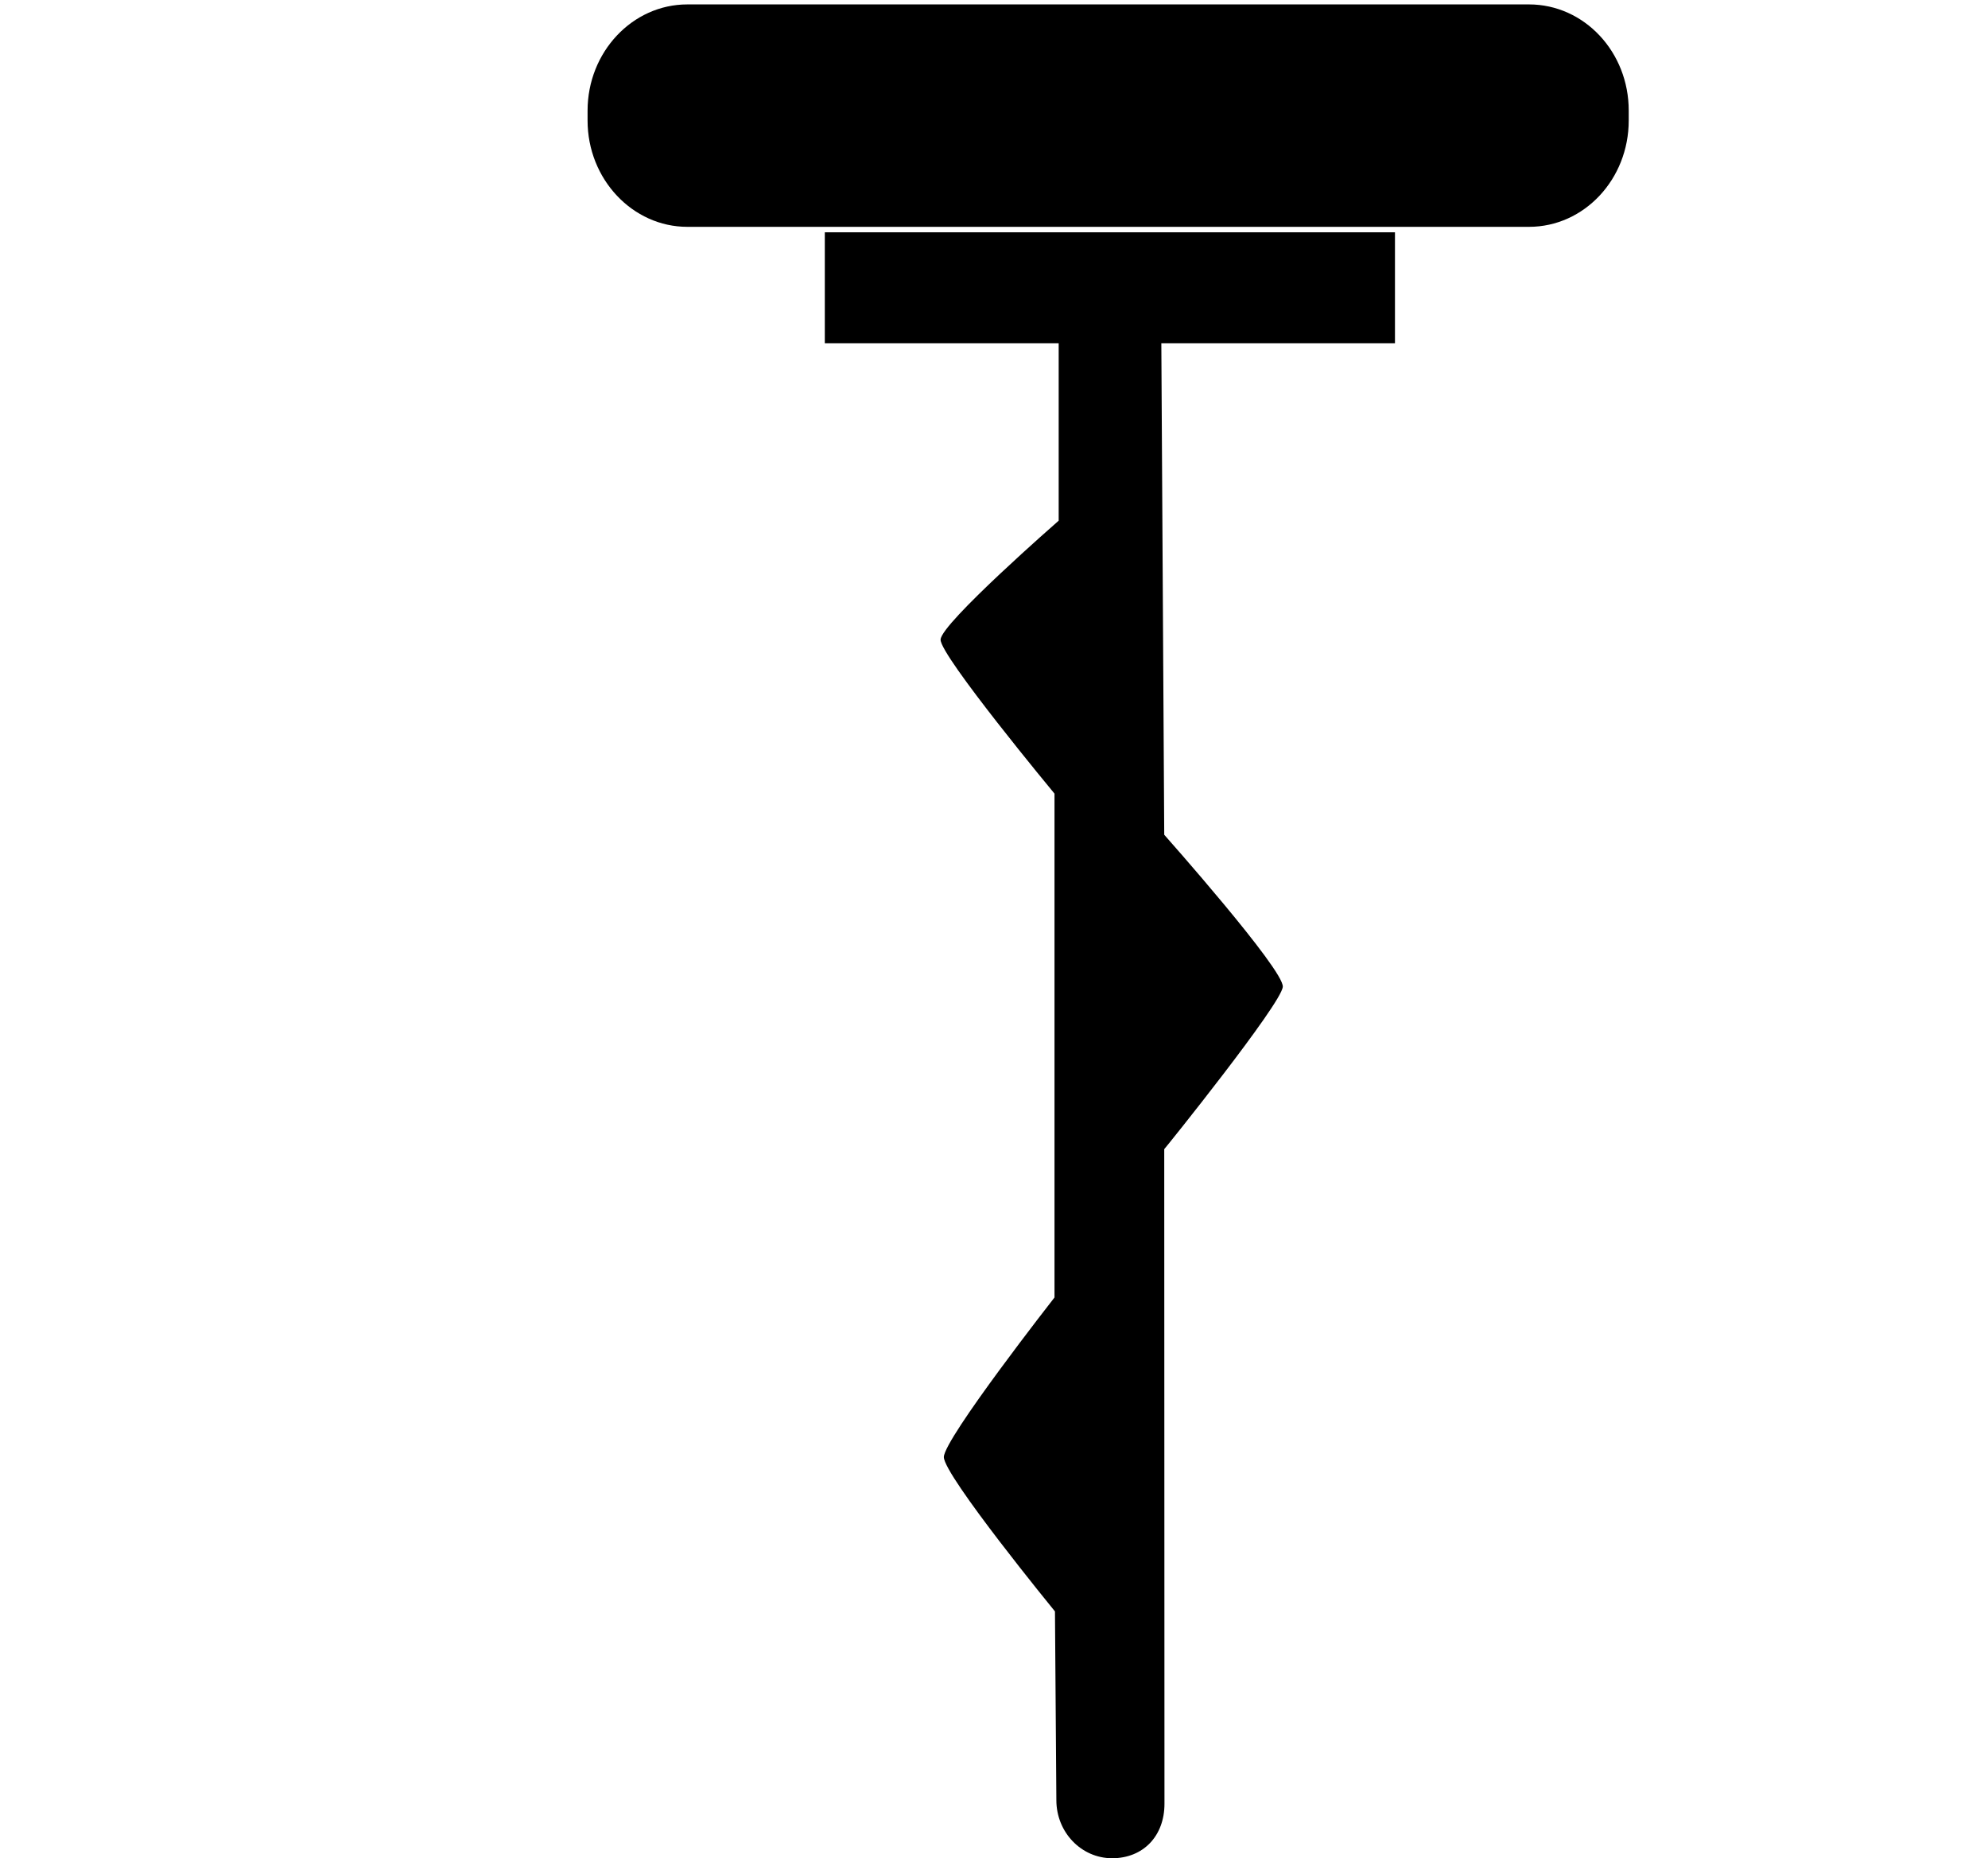<svg xmlns="http://www.w3.org/2000/svg" width="1.07em" height="1em" viewBox="0 0 17 16"><path fill="currentColor" fill-rule="evenodd" d="M13.107.038H5.859C5.386.038 5 .448 5 .953v.085c0 .504.387.915.859.915h7.248c.476 0 .859-.411.859-.915V.953c.001-.505-.383-.915-.859-.915m-2.12 8.458c.012-.146-1.021-1.309-1.021-1.309l-.025-4.232h2.012V2h-4.91v.955h2.014v1.528s-1.015.886-1.017 1.024c-.005.137.981 1.326.981 1.326v4.338s-.951 1.215-.953 1.374c0 .159.957 1.329.957 1.329l.012 1.625c0 .277.215.5.48.5c.268 0 .451-.191.451-.469l-.002-5.636c.001.002 1.01-1.251 1.021-1.398"/></svg>